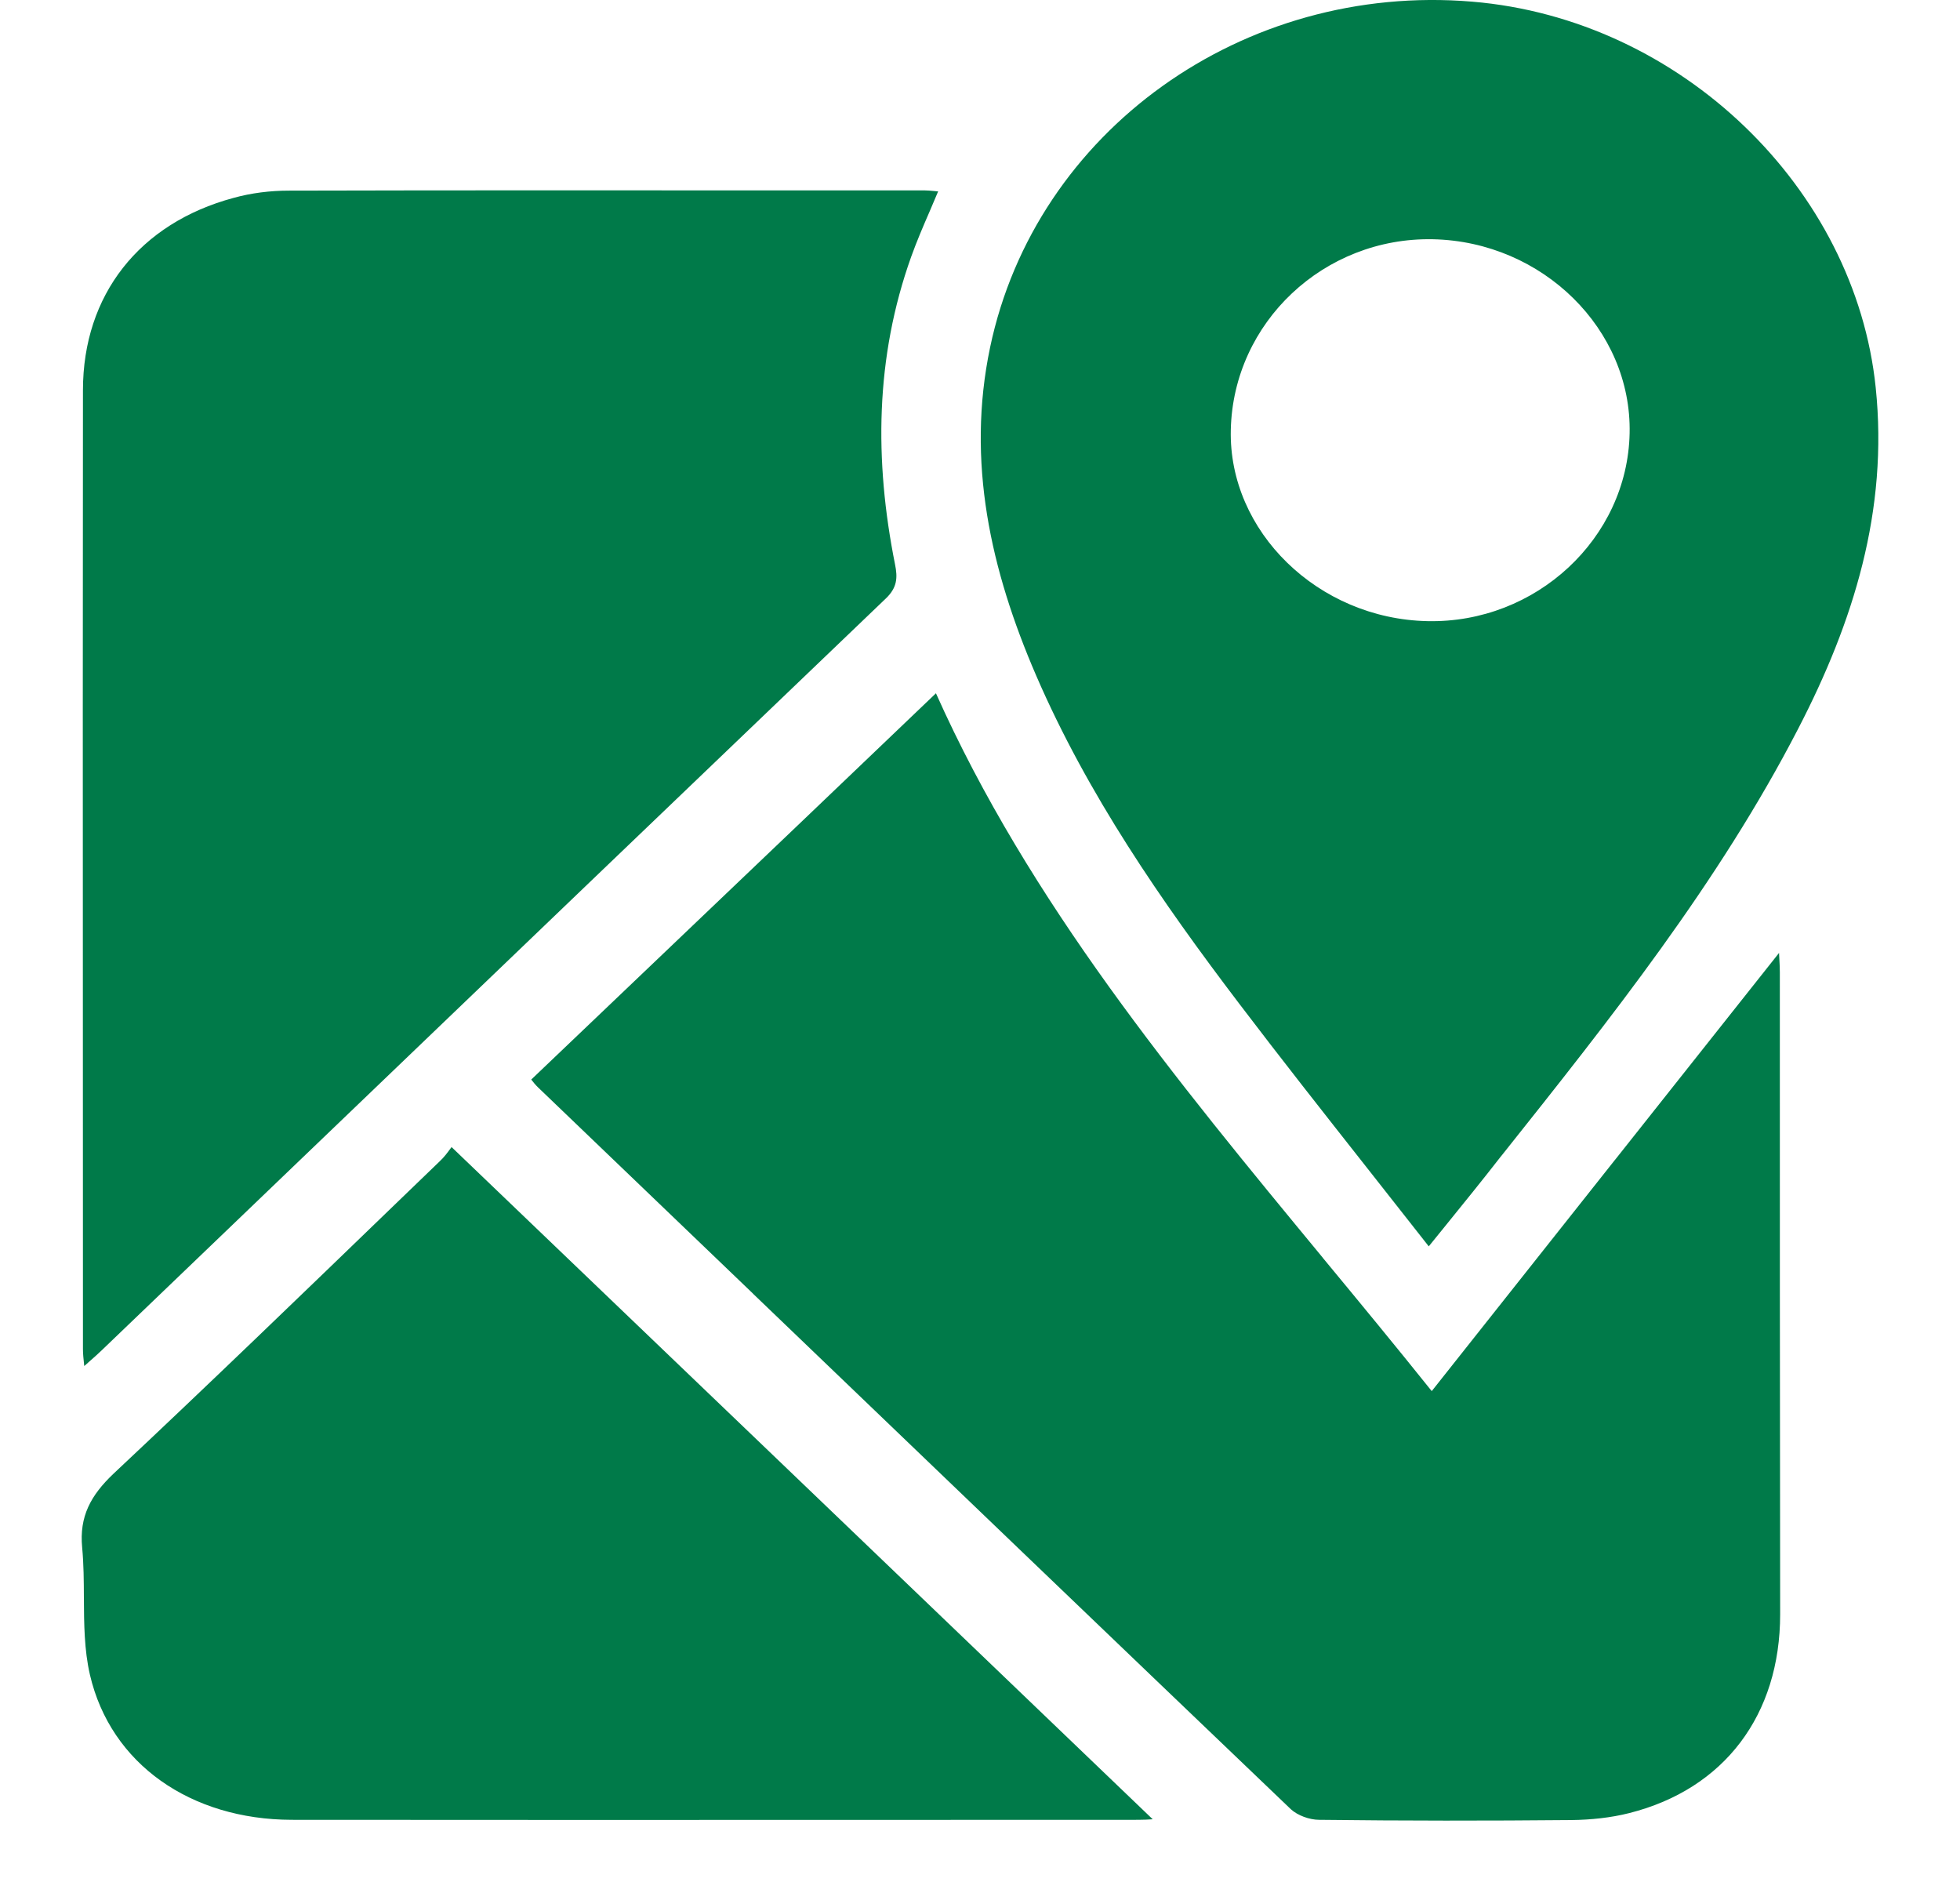 <svg width="25" height="24" viewBox="0 0 25 24" fill="none" xmlns="http://www.w3.org/2000/svg">
<path fill-rule="evenodd" clip-rule="evenodd" d="M17.427 14.881C17.691 15.215 17.956 15.552 18.224 15.894L18.413 15.661L18.413 15.661C18.672 15.341 18.907 15.052 19.137 14.756L19.163 14.724C20.542 12.991 21.922 11.256 22.936 9.293C23.643 7.928 24.087 6.507 23.925 4.944C23.664 2.402 21.439 0.242 18.777 0.021C15.857 -0.223 13.209 1.67 12.629 4.429C12.323 5.887 12.636 7.272 13.216 8.614C13.872 10.13 14.81 11.489 15.813 12.808C16.338 13.499 16.877 14.183 17.427 14.881L17.427 14.881L17.427 14.881ZM15.699 5.481C15.73 4.11 16.888 3.022 18.279 3.051C19.677 3.081 20.814 4.202 20.786 5.524C20.759 6.866 19.591 7.951 18.207 7.921C16.812 7.892 15.668 6.777 15.699 5.481ZM8.523 12.101C7.942 12.655 7.36 13.21 6.776 13.767L6.781 13.773C6.801 13.799 6.827 13.832 6.862 13.866C7.777 14.743 8.691 15.62 9.605 16.497L9.605 16.497L9.605 16.498C11.891 18.691 14.176 20.884 16.465 23.072C16.551 23.151 16.702 23.207 16.826 23.207C17.901 23.22 18.973 23.22 20.047 23.21C20.291 23.207 20.546 23.181 20.782 23.121C21.995 22.815 22.706 21.868 22.706 20.586C22.702 17.857 22.702 15.129 22.702 12.4V12.396C22.702 12.341 22.699 12.288 22.696 12.235L22.696 12.235L22.696 12.234C22.695 12.207 22.693 12.179 22.692 12.152C21.996 13.03 21.302 13.906 20.606 14.783L20.601 14.789L20.596 14.795C19.823 15.771 19.046 16.75 18.262 17.74C17.803 17.167 17.338 16.603 16.873 16.041L16.873 16.04C14.985 13.753 13.127 11.501 11.938 8.841C10.802 9.928 9.664 11.013 8.524 12.1L8.523 12.101ZM11.966 2.441C11.93 2.527 11.894 2.61 11.859 2.693C11.774 2.888 11.693 3.078 11.623 3.272C11.162 4.561 11.152 5.874 11.416 7.196C11.451 7.367 11.444 7.493 11.3 7.631C8.797 10.027 6.297 12.424 3.799 14.82L1.298 17.219C1.253 17.263 1.206 17.304 1.146 17.357L1.075 17.42L1.074 17.415C1.064 17.323 1.058 17.261 1.058 17.203C1.058 15.844 1.057 14.486 1.057 13.127C1.056 10.411 1.055 7.694 1.058 4.977C1.058 3.76 1.779 2.847 2.978 2.524C3.204 2.461 3.448 2.431 3.682 2.431C5.709 2.426 7.738 2.427 9.767 2.428H9.767C10.443 2.428 11.119 2.428 11.794 2.428C11.832 2.428 11.869 2.432 11.915 2.436L11.915 2.436L11.915 2.436C11.93 2.438 11.947 2.44 11.966 2.441ZM14.703 23.2C11.732 20.352 8.768 17.509 5.76 14.628C5.755 14.634 5.749 14.642 5.743 14.65C5.71 14.696 5.664 14.758 5.609 14.809C5.425 14.987 5.24 15.164 5.056 15.342C3.86 16.497 2.664 17.652 1.449 18.792C1.157 19.069 1.01 19.339 1.048 19.735C1.068 19.947 1.069 20.161 1.07 20.375C1.072 20.708 1.074 21.04 1.147 21.357C1.412 22.498 2.435 23.204 3.72 23.207C6.119 23.209 8.519 23.209 10.918 23.208C12.118 23.207 13.318 23.207 14.518 23.207C14.583 23.207 14.649 23.204 14.703 23.2Z" fill="#007A49"/>
</svg>
